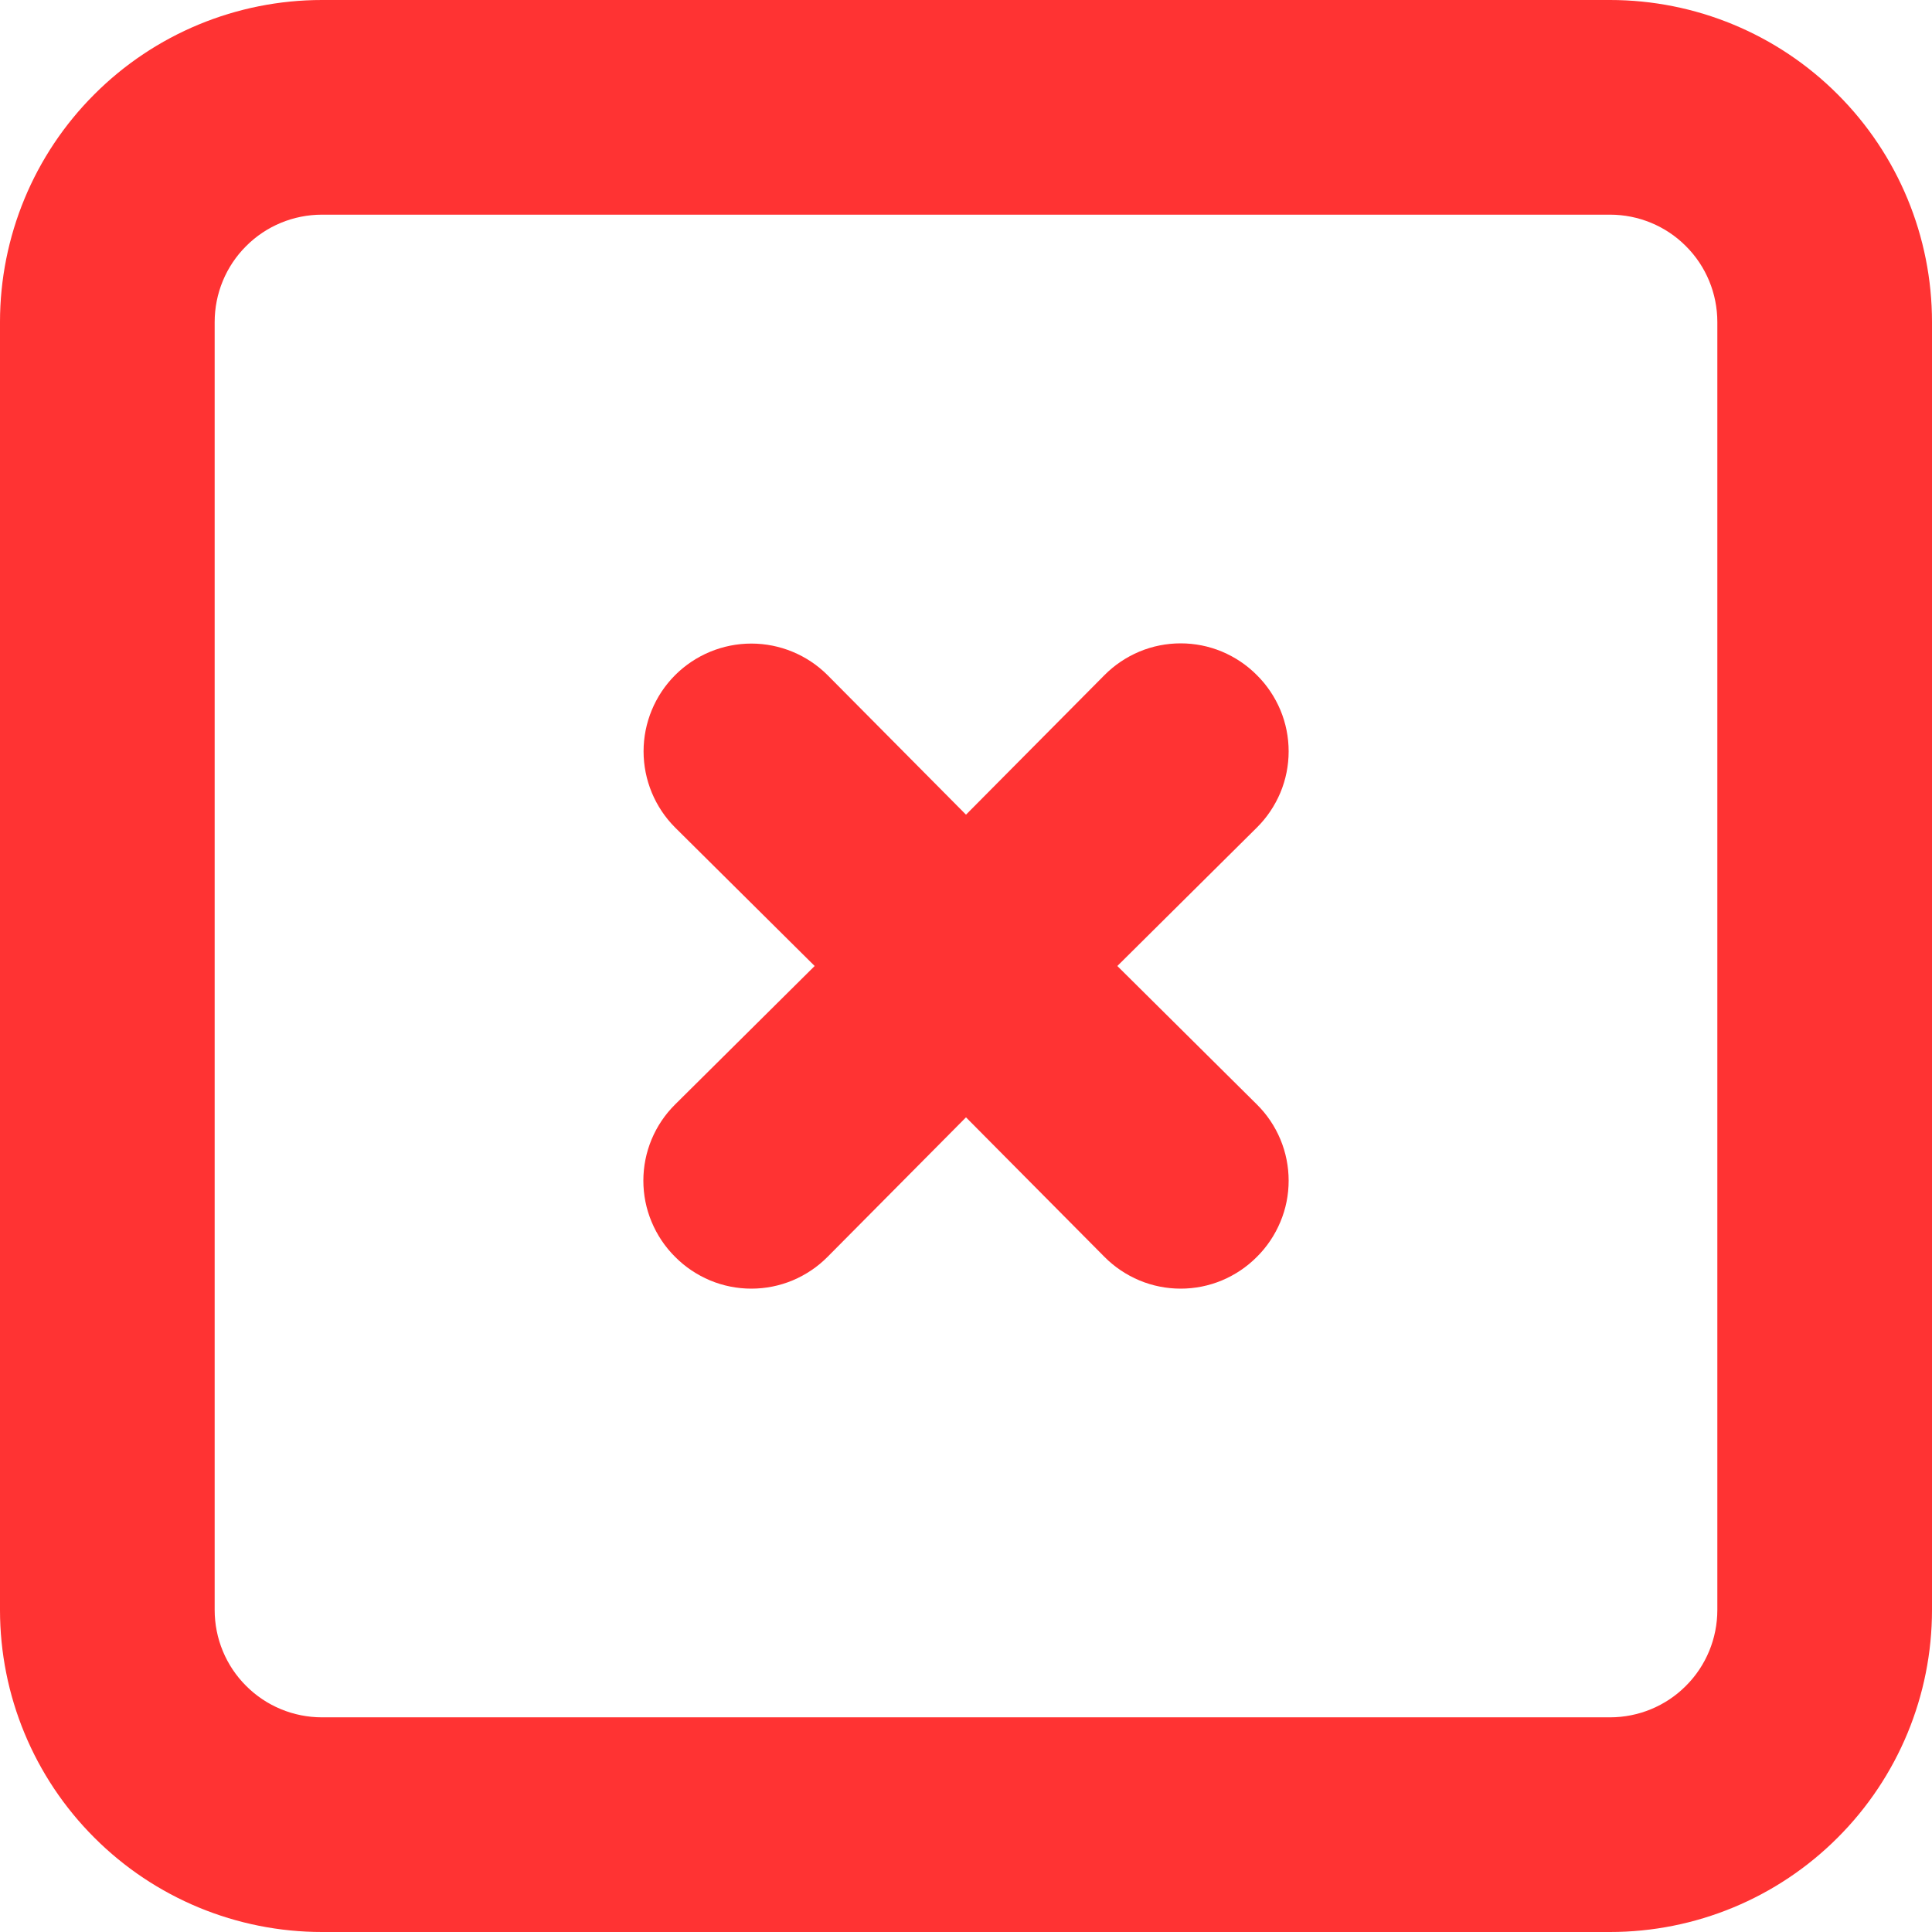 <svg width="18" height="18" viewBox="0 0 18 18" fill="none" xmlns="http://www.w3.org/2000/svg">
<path d="M15 0H3C2.204 0 1.441 0.316 0.879 0.879C0.316 1.441 0 2.204 0 3V15C0 15.796 0.316 16.559 0.879 17.121C1.441 17.684 2.204 18 3 18H15C15.796 18 16.559 17.684 17.121 17.121C17.684 16.559 18 15.796 18 15V3C18 2.204 17.684 1.441 17.121 0.879C16.559 0.316 15.796 0 15 0ZM16 15C16 15.265 15.895 15.52 15.707 15.707C15.52 15.895 15.265 16 15 16H3C2.735 16 2.48 15.895 2.293 15.707C2.105 15.52 2 15.265 2 15V3C2 2.735 2.105 2.48 2.293 2.293C2.48 2.105 2.735 2 3 2H15C15.265 2 15.52 2.105 15.707 2.293C15.895 2.48 16 2.735 16 3V15Z" fill="#FF3333"/>
<path d="M11.71 6.29C11.617 6.196 11.506 6.122 11.385 6.071C11.263 6.02 11.132 5.994 11 5.994C10.868 5.994 10.737 6.02 10.615 6.071C10.494 6.122 10.383 6.196 10.29 6.29L9 7.59L7.71 6.29C7.522 6.102 7.266 5.996 7 5.996C6.734 5.996 6.478 6.102 6.29 6.29C6.102 6.478 5.996 6.734 5.996 7C5.996 7.266 6.102 7.522 6.29 7.71L7.59 9L6.29 10.29C6.196 10.383 6.122 10.493 6.071 10.615C6.02 10.737 5.994 10.868 5.994 11C5.994 11.132 6.02 11.263 6.071 11.384C6.122 11.506 6.196 11.617 6.29 11.71C6.383 11.804 6.494 11.878 6.615 11.929C6.737 11.98 6.868 12.006 7 12.006C7.132 12.006 7.263 11.98 7.385 11.929C7.506 11.878 7.617 11.804 7.71 11.71L9 10.41L10.29 11.71C10.383 11.804 10.494 11.878 10.615 11.929C10.737 11.98 10.868 12.006 11 12.006C11.132 12.006 11.263 11.98 11.385 11.929C11.506 11.878 11.617 11.804 11.71 11.71C11.804 11.617 11.878 11.506 11.929 11.384C11.98 11.263 12.006 11.132 12.006 11C12.006 10.868 11.98 10.737 11.929 10.615C11.878 10.493 11.804 10.383 11.71 10.29L10.41 9L11.71 7.71C11.804 7.617 11.878 7.506 11.929 7.385C11.98 7.263 12.006 7.132 12.006 7C12.006 6.868 11.98 6.737 11.929 6.615C11.878 6.494 11.804 6.383 11.71 6.29Z" fill="#FF3333"/>
</svg>
